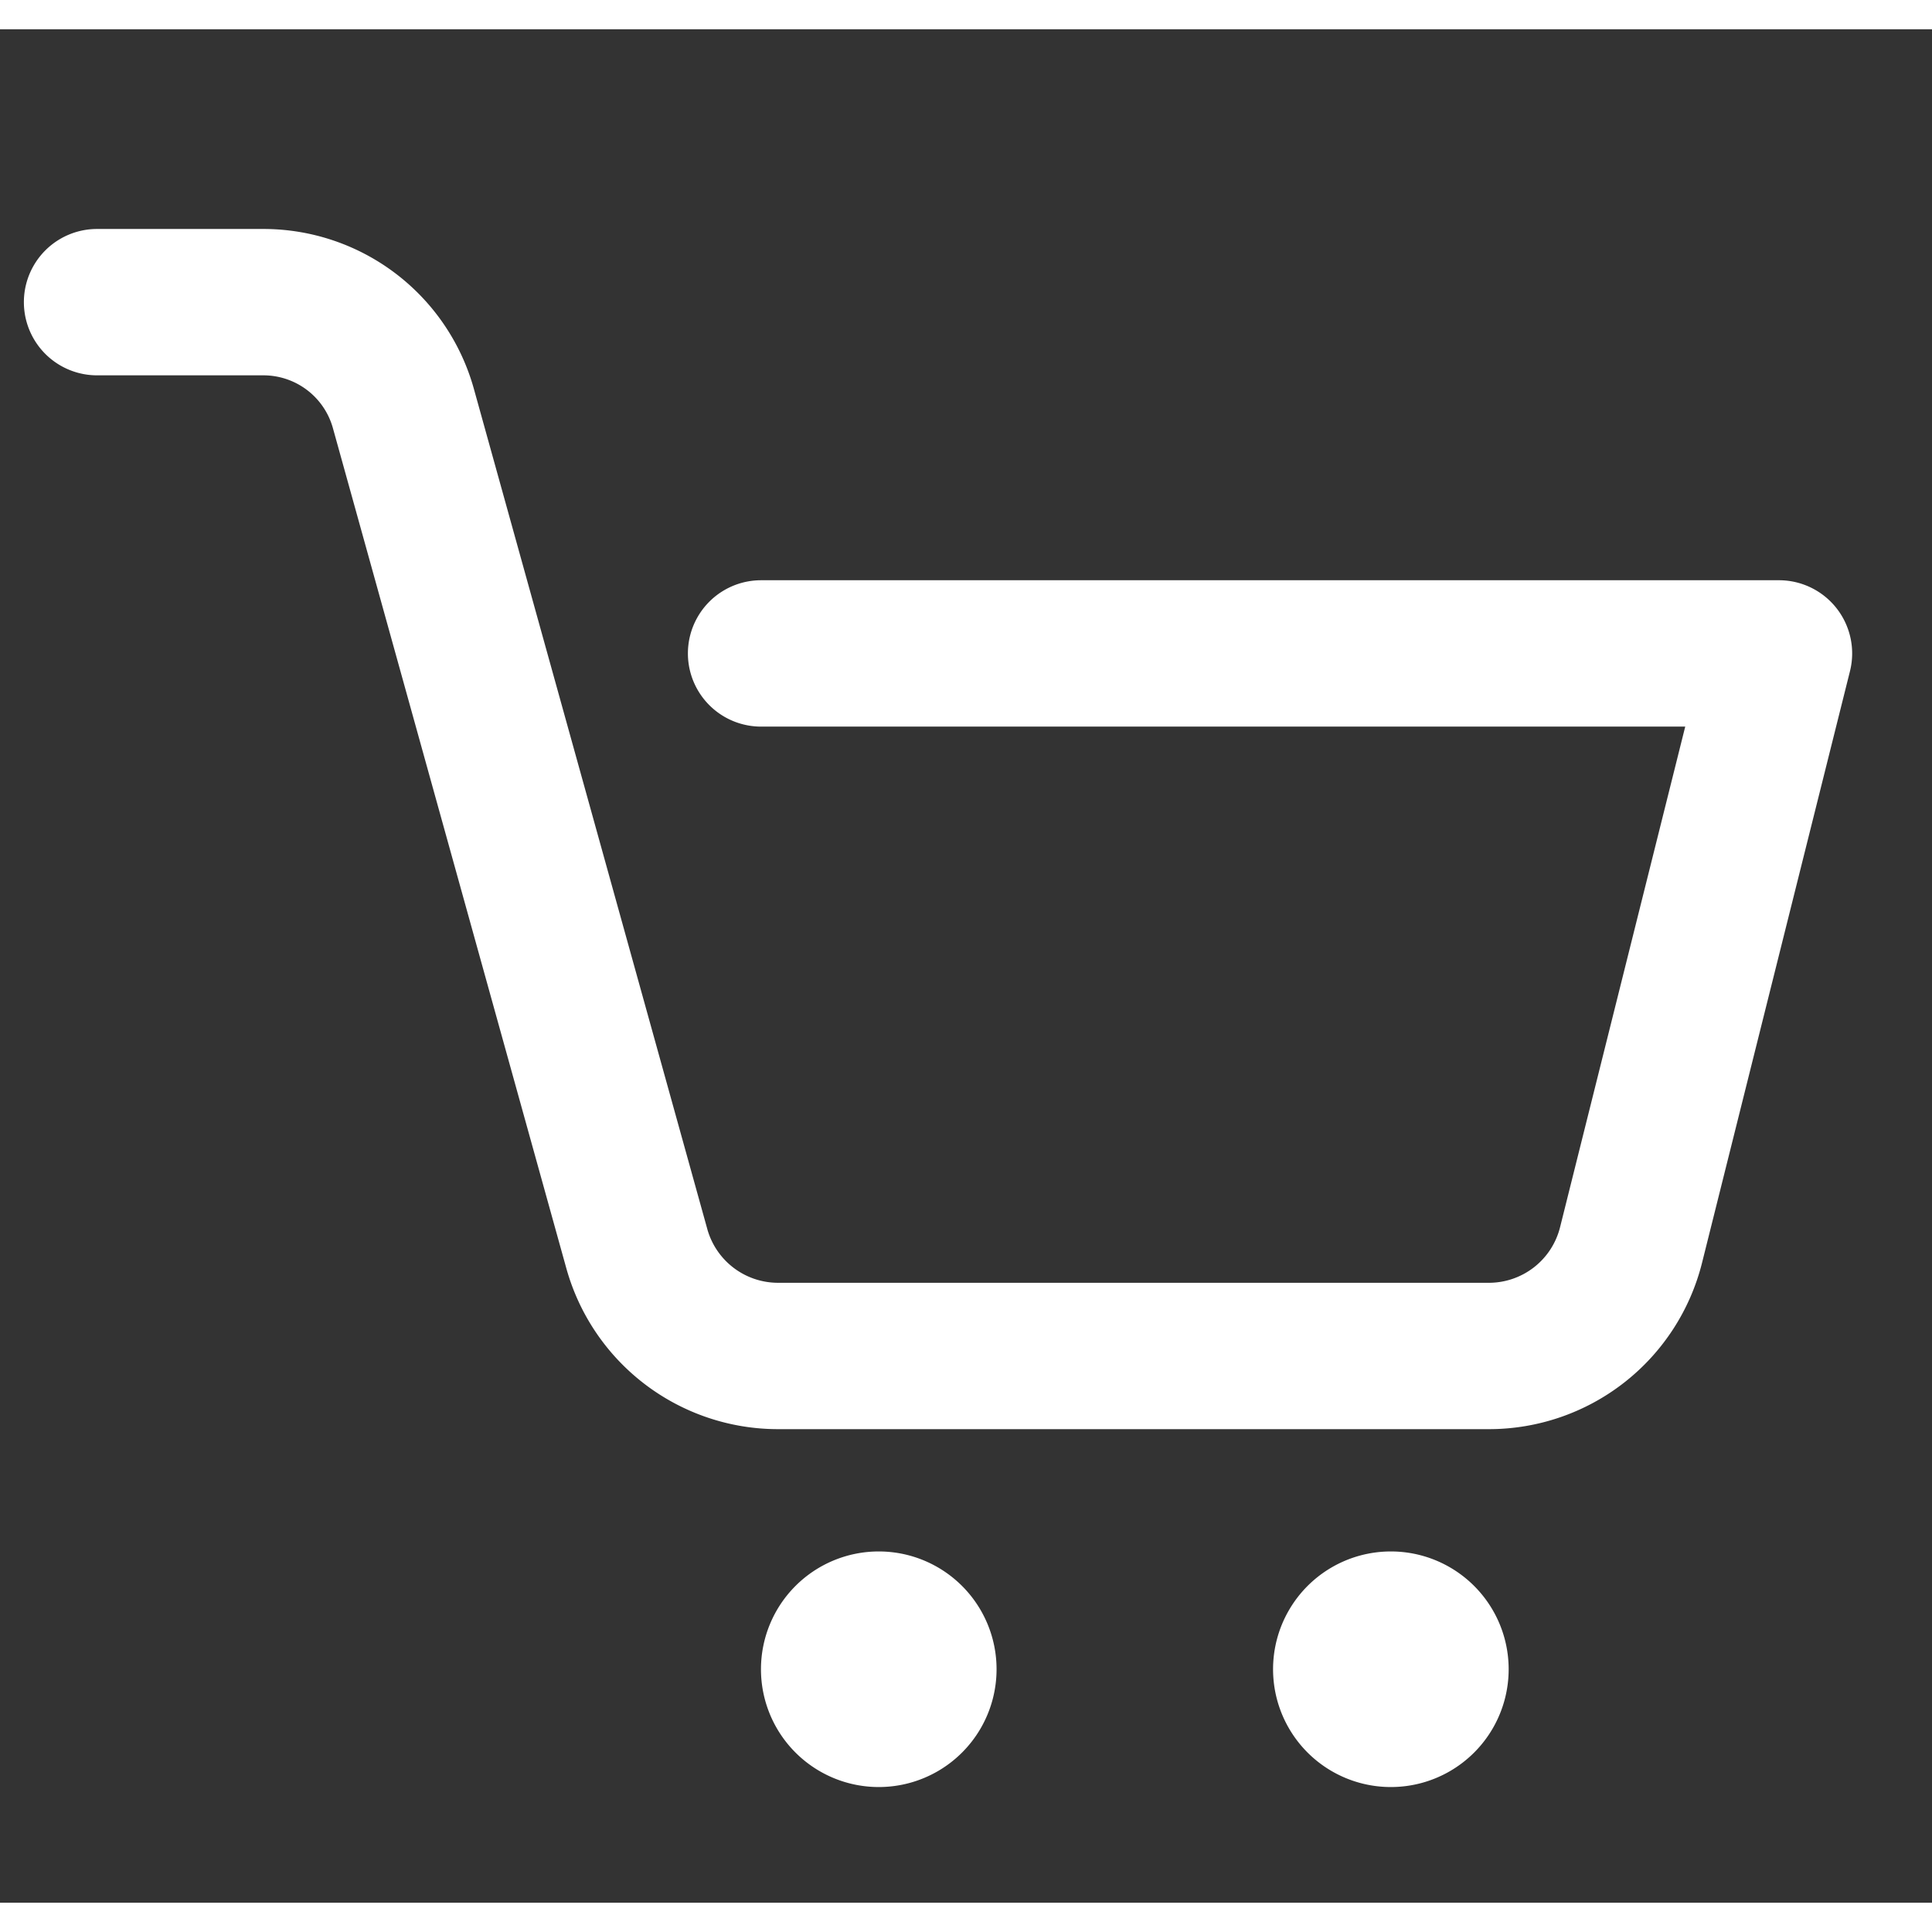 <?xml version="1.0" encoding="UTF-8"?>
<svg xmlns="http://www.w3.org/2000/svg" xmlns:xlink="http://www.w3.org/1999/xlink" version="1.1" width="512" height="512" x="0" y="0" viewBox="0 0 33 32" style="enable-background:new 0 0 512 512" xml:space="preserve" fill-rule="evenodd" class="">
  <rect x="0" y="0" width="33" height="32" fill="#333333" stroke="none"/>
  <g>
    <path d="M15.011 26a2.012 2.012 0 1 1-.002 4.024A2.012 2.012 0 0 1 15.011 26zm8.747 0a2.012 2.012 0 1 1-.002 4.024A2.012 2.012 0 0 1 23.758 26zM1.658 5.911h2.841a1.232 1.232 0 0 1 1.188.904l3.986 14.347a3.753 3.753 0 0 0 3.616 2.749h12.142a3.753 3.753 0 0 0 3.642-2.845l2.526-10.102a1.25 1.25 0 0 0-1.213-1.553H13a1.25 1.25 0 0 0 0 2.5h15.785l-2.138 8.551a1.253 1.253 0 0 1-1.216.949H13.289a1.255 1.255 0 0 1-1.208-.918v-.001L8.095 6.145a3.731 3.731 0 0 0-3.596-2.734H1.658a1.25 1.25 0 0 0 0 2.5z" fill="#ffffff" opacity="1" data-original="#000000" class=""/>
  </g>
</svg>

